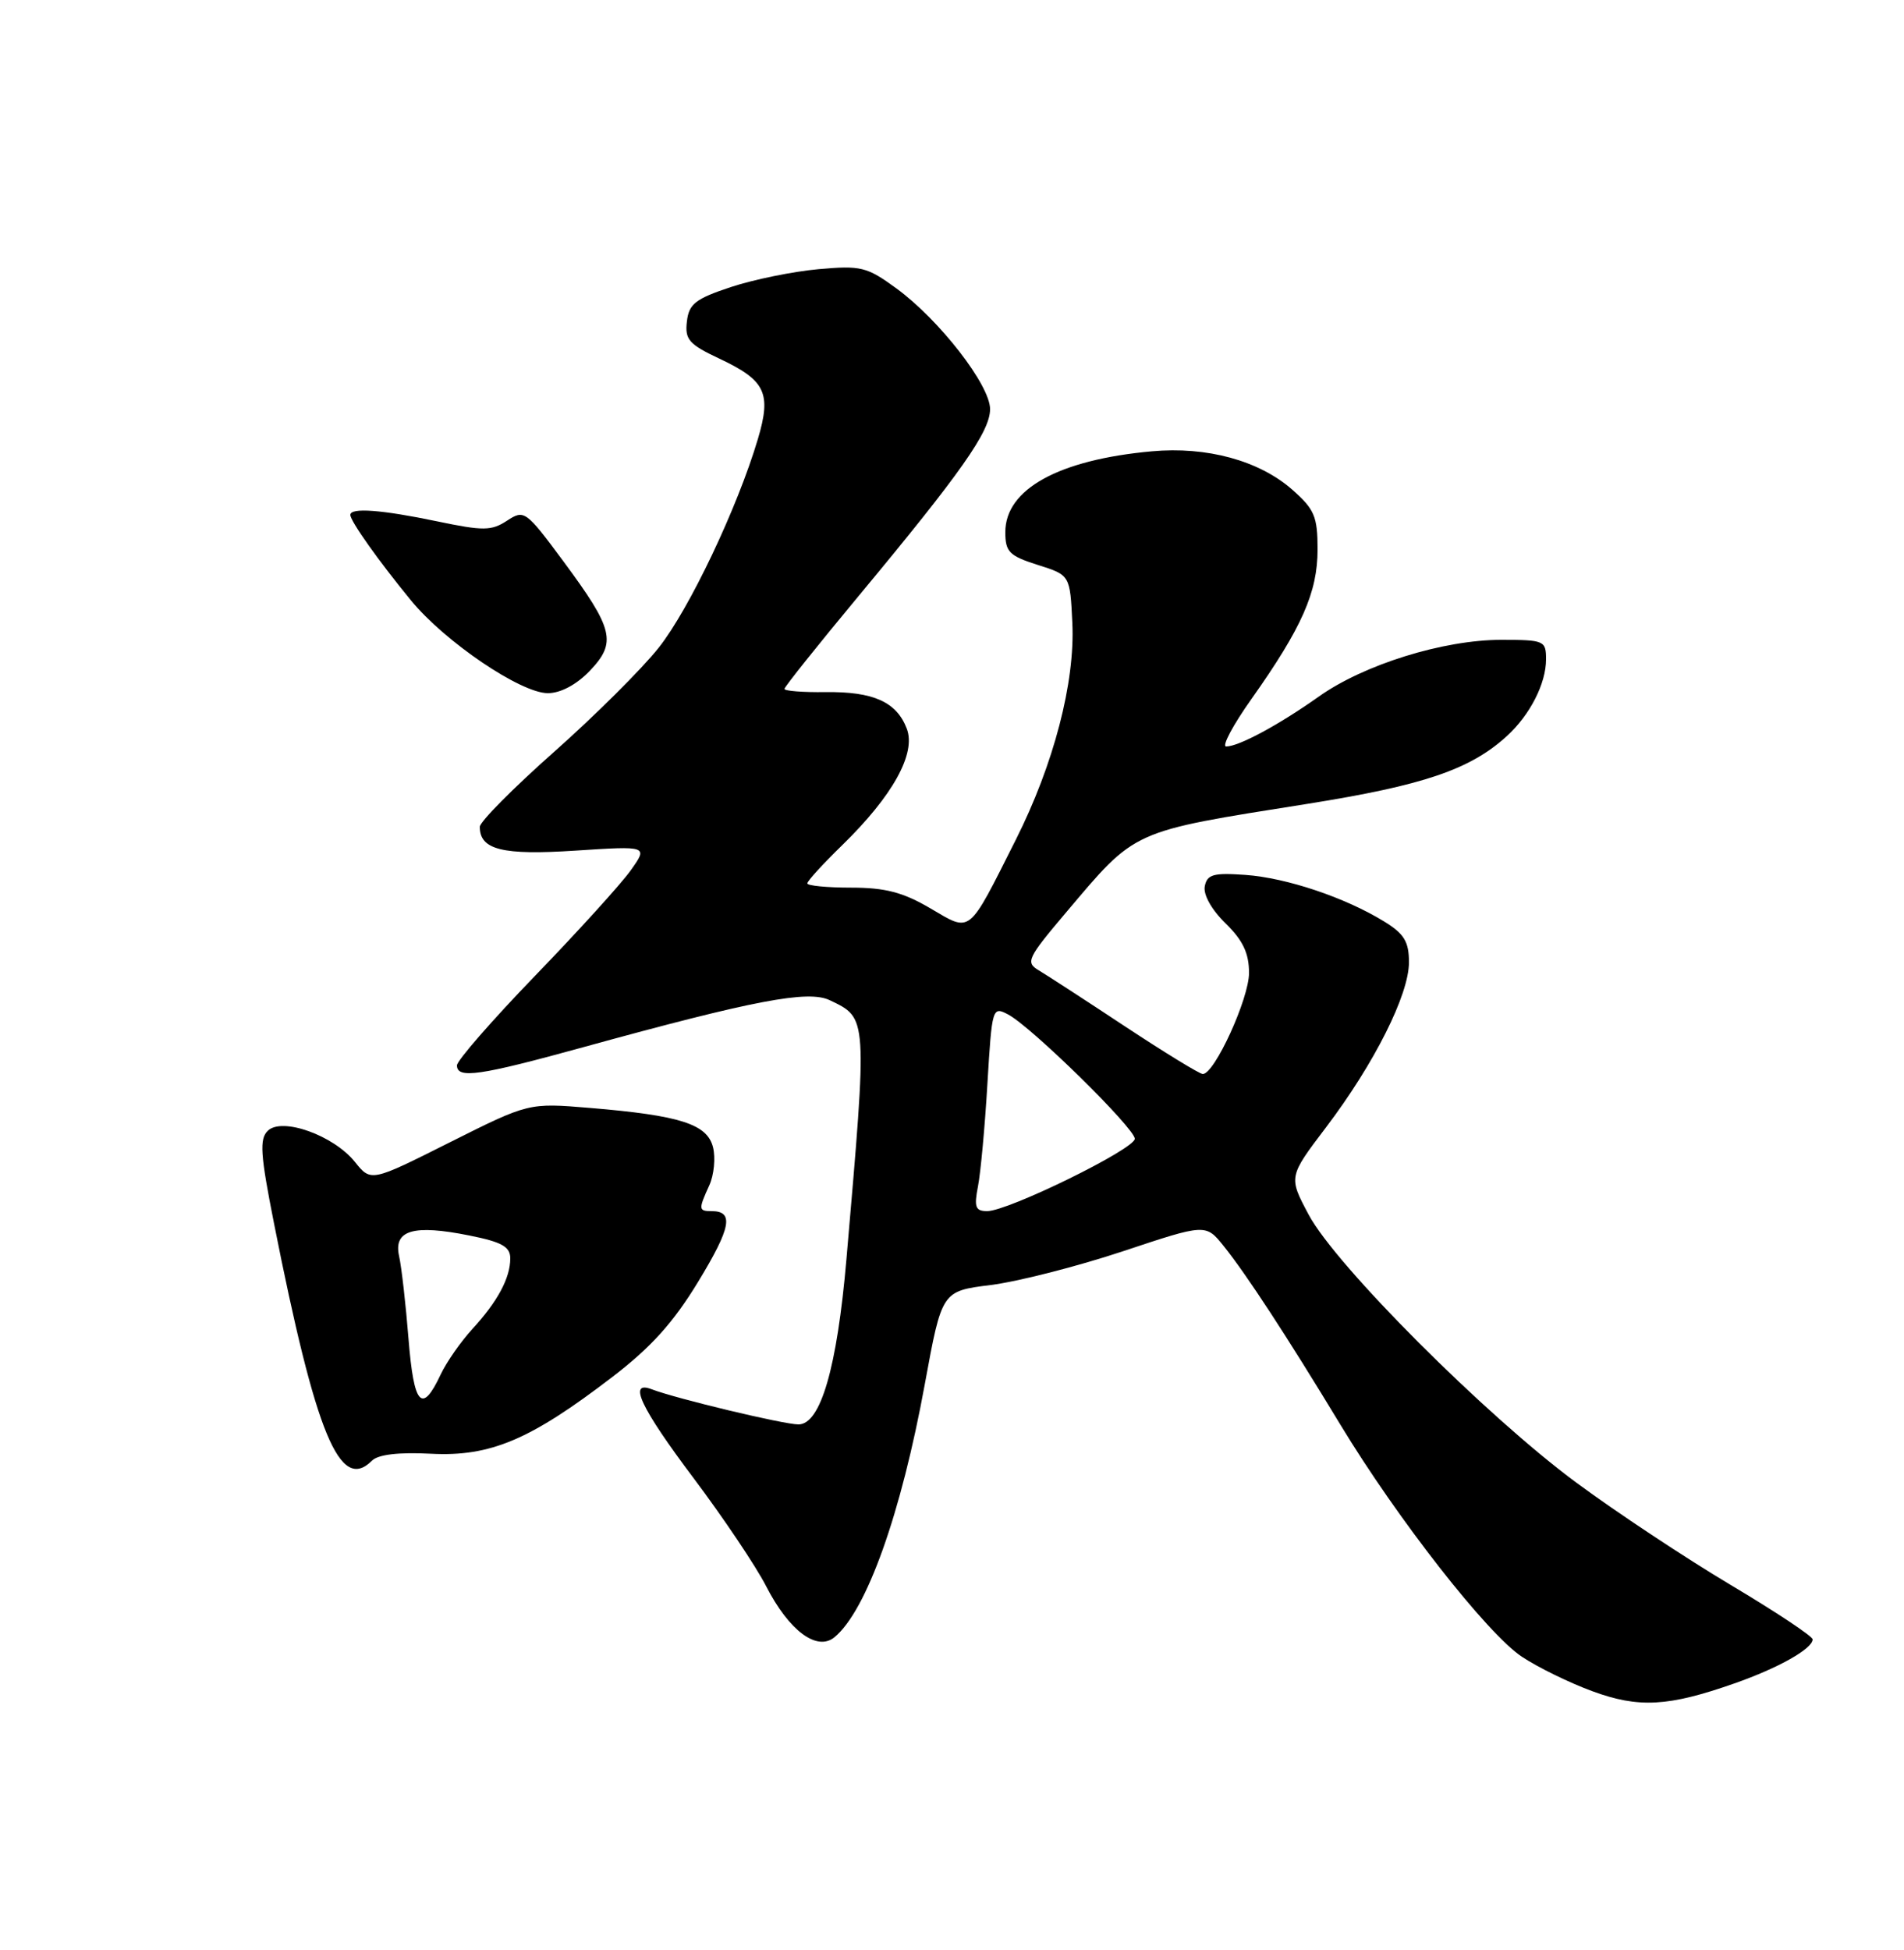<?xml version="1.0" encoding="UTF-8" standalone="no"?>
<!DOCTYPE svg PUBLIC "-//W3C//DTD SVG 1.1//EN" "http://www.w3.org/Graphics/SVG/1.1/DTD/svg11.dtd" >
<svg xmlns="http://www.w3.org/2000/svg" xmlns:xlink="http://www.w3.org/1999/xlink" version="1.1" viewBox="0 0 250 256">
 <g >
 <path fill="currentColor"
d=" M 227.74 221.00 C 233.55 218.96 238.00 216.45 238.00 215.22 C 238.00 214.81 233.16 211.60 227.25 208.08 C 221.34 204.56 212.22 198.52 207.00 194.66 C 195.18 185.94 175.40 166.16 171.84 159.48 C 169.18 154.50 169.18 154.50 174.11 148.00 C 180.45 139.64 185.00 130.58 185.00 126.33 C 185.00 123.62 184.37 122.59 181.75 120.98 C 176.61 117.82 168.93 115.25 163.53 114.86 C 159.33 114.56 158.50 114.79 158.19 116.35 C 157.97 117.44 159.08 119.43 160.91 121.21 C 163.20 123.45 164.00 125.14 164.00 127.73 C 164.00 131.10 159.47 141.00 157.93 141.00 C 157.52 141.00 152.93 138.19 147.72 134.75 C 142.52 131.31 137.42 128.00 136.38 127.38 C 134.64 126.35 134.90 125.79 139.90 119.88 C 149.26 108.82 148.32 109.24 171.68 105.53 C 186.93 103.10 193.03 101.03 197.85 96.64 C 200.90 93.85 203.00 89.74 203.00 86.55 C 203.00 84.11 202.76 84.00 197.11 84.00 C 189.51 84.00 179.07 87.25 173.16 91.45 C 167.94 95.15 162.66 98.00 161.00 98.00 C 160.39 98.00 161.89 95.19 164.33 91.75 C 170.94 82.41 173.00 77.76 173.00 72.14 C 173.00 67.80 172.60 66.86 169.67 64.28 C 165.32 60.46 158.46 58.59 151.23 59.25 C 139.00 60.36 132.00 64.22 132.00 69.86 C 132.00 72.45 132.51 72.97 136.25 74.16 C 140.50 75.50 140.50 75.50 140.80 81.79 C 141.17 89.59 138.36 100.35 133.36 110.28 C 127.03 122.85 127.57 122.42 122.16 119.25 C 118.57 117.14 116.23 116.53 111.76 116.53 C 108.59 116.53 106.00 116.28 106.00 115.97 C 106.00 115.67 108.06 113.41 110.58 110.96 C 117.20 104.51 120.30 98.93 119.07 95.68 C 117.73 92.15 114.69 90.78 108.38 90.86 C 105.42 90.90 103.00 90.71 103.00 90.44 C 103.00 90.18 107.39 84.68 112.75 78.23 C 126.21 62.03 130.00 56.65 130.00 53.71 C 130.00 50.56 123.36 42.01 117.71 37.87 C 113.81 35.02 113.05 34.84 107.45 35.34 C 104.12 35.64 98.94 36.70 95.95 37.69 C 91.31 39.23 90.45 39.90 90.19 42.22 C 89.91 44.58 90.47 45.21 94.47 47.09 C 100.52 49.94 101.31 51.59 99.51 57.64 C 96.83 66.65 90.53 79.92 86.50 85.02 C 84.30 87.80 78.11 93.96 72.75 98.71 C 67.39 103.46 63.00 107.88 63.00 108.55 C 63.00 111.57 65.97 112.30 75.58 111.67 C 85.10 111.05 85.10 111.05 82.81 114.27 C 81.54 116.05 75.89 122.28 70.25 128.11 C 64.61 133.95 60.00 139.24 60.00 139.86 C 60.00 141.66 62.93 141.24 76.65 137.46 C 99.03 131.30 106.12 129.95 108.95 131.31 C 113.93 133.70 113.91 133.26 111.14 165.30 C 109.91 179.55 107.75 187.00 104.84 187.00 C 102.90 187.00 88.79 183.62 85.58 182.39 C 82.40 181.17 84.11 184.80 91.09 194.08 C 94.98 199.26 99.26 205.63 100.59 208.23 C 103.60 214.10 107.28 216.84 109.58 214.93 C 113.79 211.44 118.32 198.74 121.44 181.66 C 123.67 169.50 123.67 169.50 130.08 168.70 C 133.61 168.26 141.41 166.27 147.41 164.28 C 158.31 160.65 158.31 160.65 160.67 163.58 C 163.63 167.26 168.94 175.38 175.98 187.01 C 183.48 199.41 195.28 214.49 199.84 217.51 C 201.92 218.89 206.07 220.92 209.06 222.02 C 215.17 224.27 219.05 224.05 227.74 221.00 Z  M 48.84 191.76 C 49.65 190.95 52.33 190.63 56.59 190.85 C 64.38 191.25 69.62 189.04 80.39 180.78 C 85.49 176.88 88.43 173.61 91.69 168.24 C 95.99 161.17 96.40 159.00 93.44 159.00 C 91.71 159.00 91.69 158.78 93.13 155.62 C 93.75 154.26 93.97 152.01 93.62 150.61 C 92.85 147.57 89.32 146.44 77.45 145.45 C 69.41 144.78 69.41 144.78 59.06 149.97 C 48.71 155.17 48.71 155.17 46.60 152.54 C 43.80 149.05 37.03 146.63 35.16 148.45 C 34.05 149.53 34.18 151.55 35.98 160.62 C 41.47 188.34 44.62 195.98 48.84 191.76 Z  M 77.44 88.07 C 81.00 84.34 80.58 82.61 73.96 73.67 C 69.03 67.02 68.83 66.88 66.57 68.36 C 64.52 69.70 63.46 69.71 57.38 68.44 C 50.10 66.92 46.00 66.61 46.00 67.60 C 46.00 68.41 49.70 73.63 53.96 78.82 C 58.41 84.25 68.37 91.00 71.93 91.00 C 73.61 91.00 75.69 89.89 77.44 88.07 Z  M 128.41 155.75 C 128.76 153.96 129.32 147.90 129.65 142.28 C 130.25 132.27 130.30 132.09 132.38 133.19 C 135.44 134.81 149.00 148.12 149.00 149.50 C 149.00 150.85 132.37 159.00 129.62 159.00 C 128.07 159.00 127.88 158.47 128.41 155.75 Z  M 53.64 175.78 C 53.28 171.23 52.72 166.33 52.40 164.89 C 51.65 161.49 54.29 160.72 61.63 162.20 C 65.89 163.05 67.00 163.67 67.00 165.20 C 67.00 167.78 65.34 170.87 62.00 174.50 C 60.49 176.15 58.63 178.82 57.87 180.43 C 55.40 185.70 54.34 184.54 53.64 175.78 Z "/>
</g>
</svg>